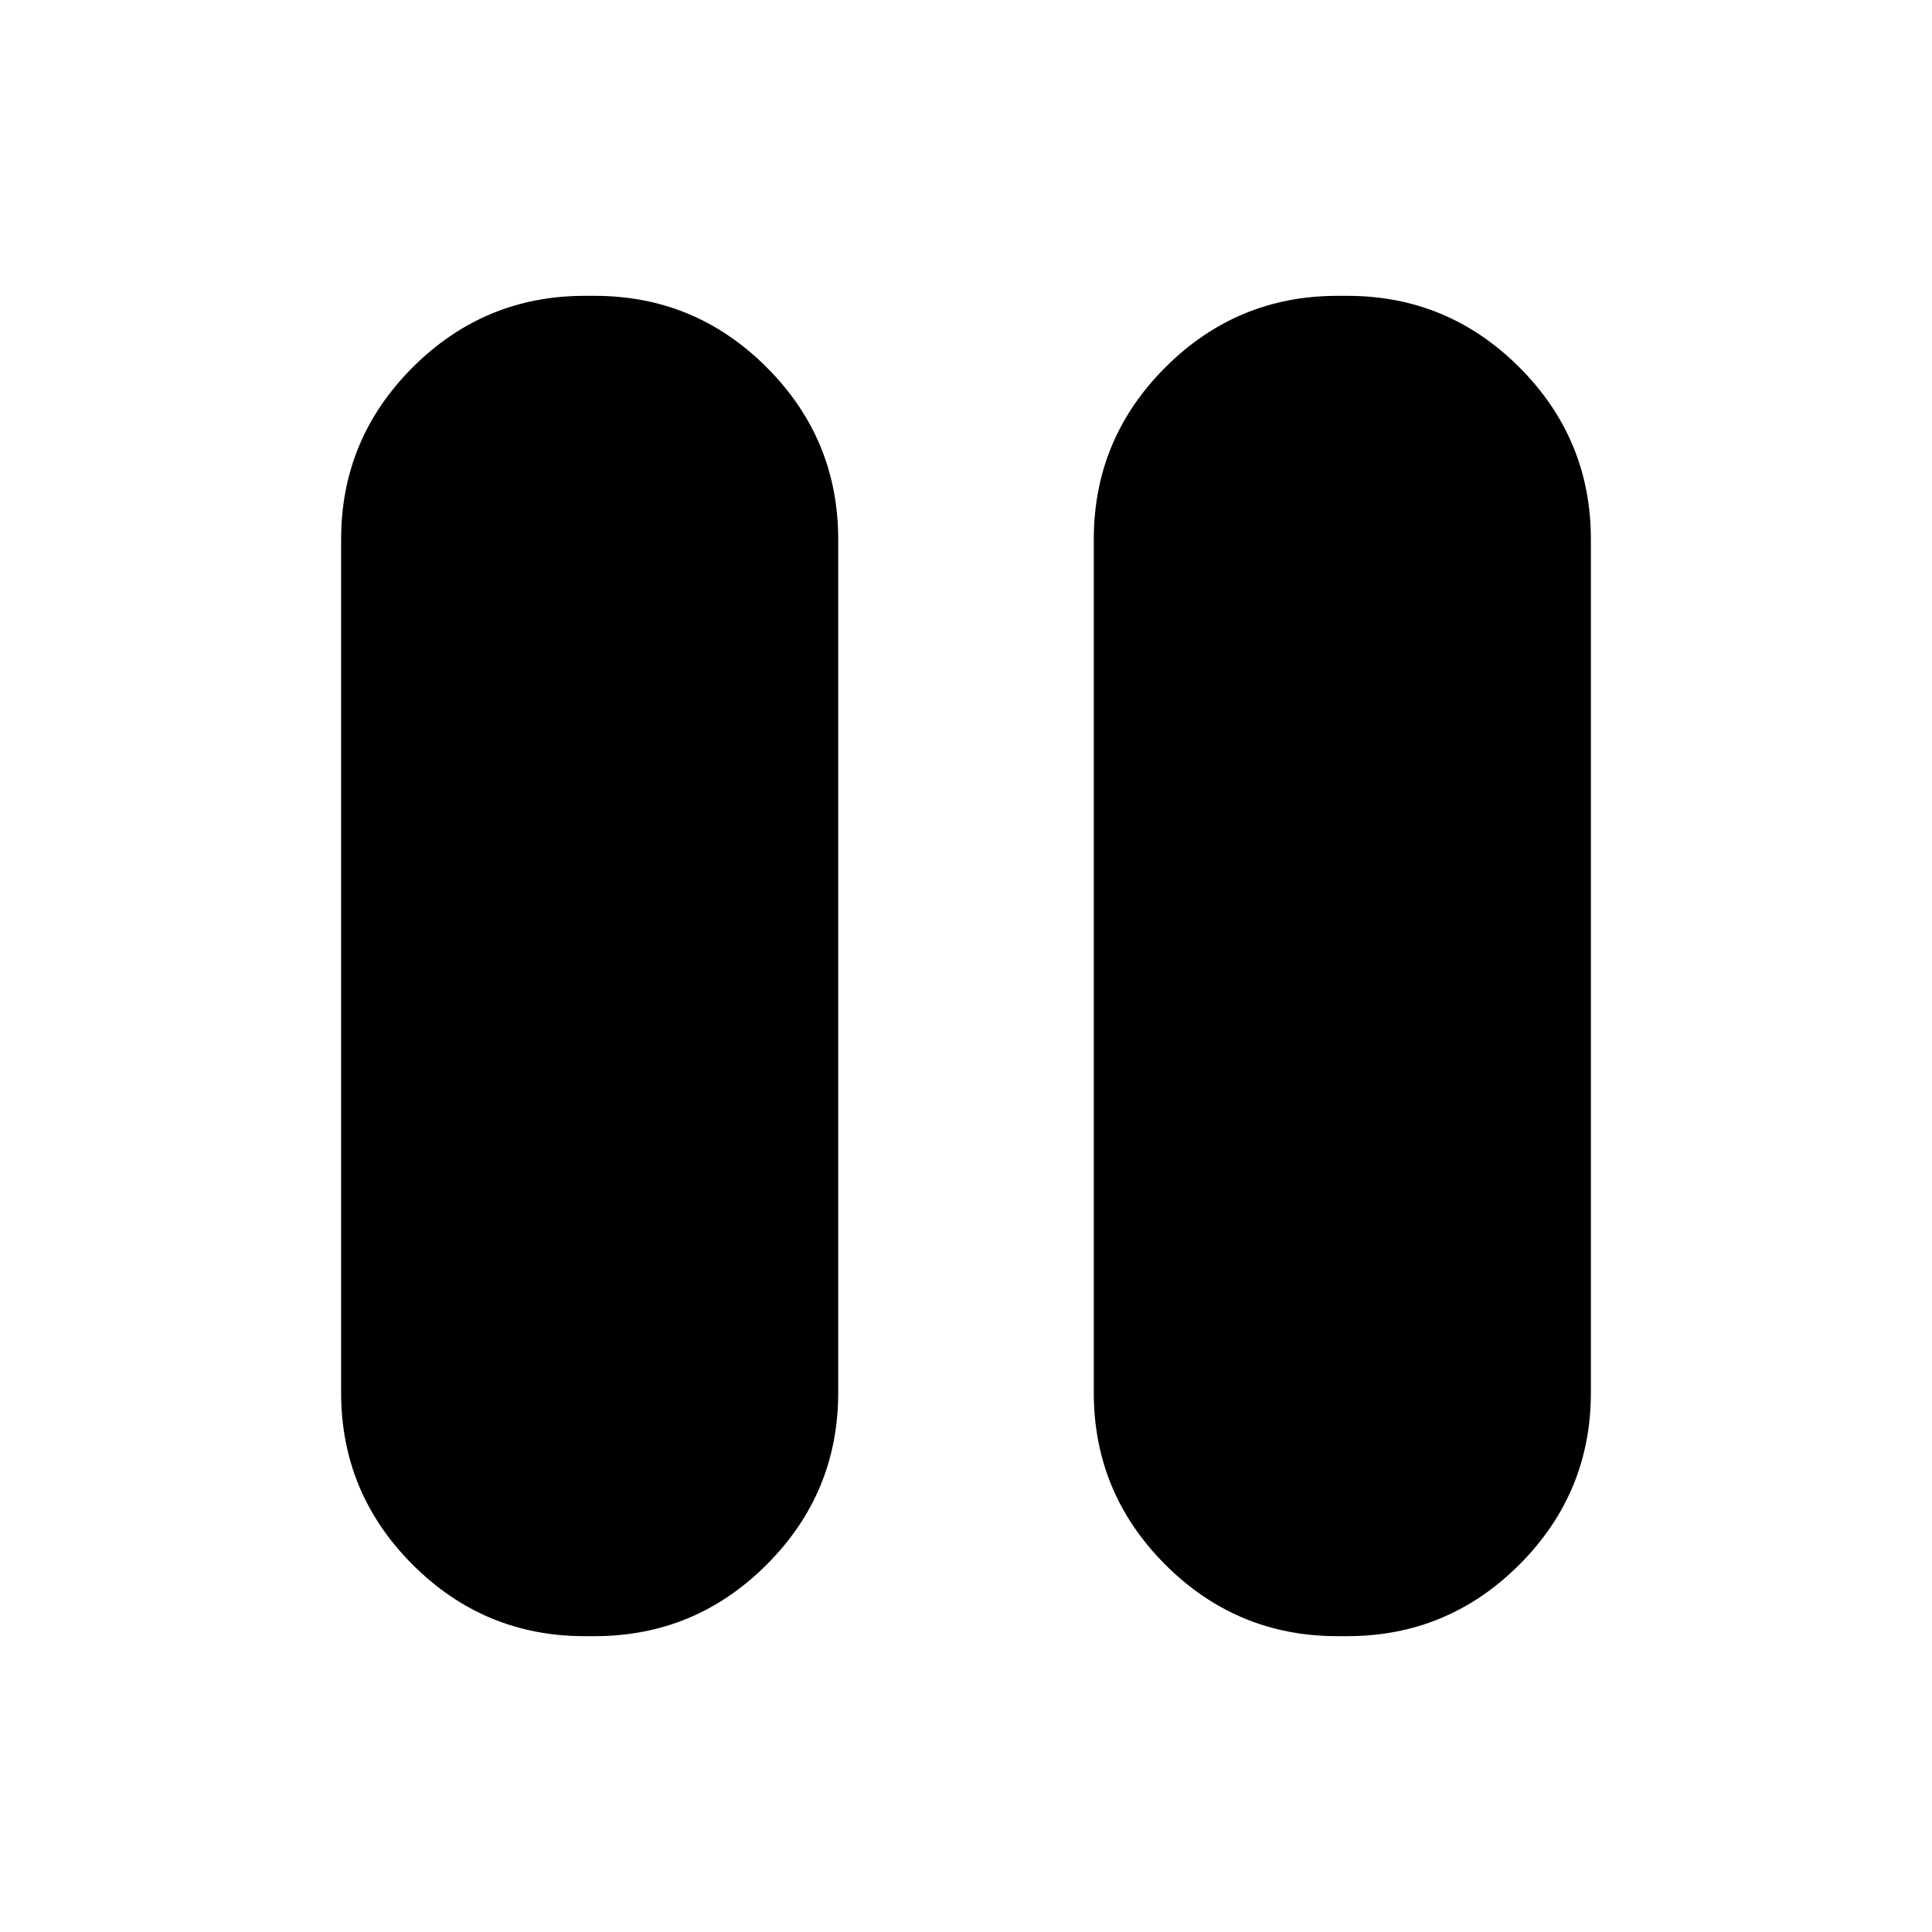 <svg xmlns="http://www.w3.org/2000/svg" height="24" viewBox="0 -960 960 960" width="24"><path d="M664.48-147q-49.92 0-85.45-35.54Q543.5-218.09 543.5-268v-424q0-49.91 35.55-85.46Q614.6-813 664.52-813h5q49.92 0 85.45 35.54Q790.5-741.91 790.5-692v424q0 49.91-35.55 85.46Q719.4-147 669.48-147h-5Zm-374 0q-49.92 0-85.45-35.54Q169.5-218.09 169.5-268v-424q0-49.91 35.55-85.46Q240.6-813 290.52-813h5q49.92 0 85.45 35.54Q416.5-741.91 416.5-692v424q0 49.91-35.55 85.46Q345.4-147 295.48-147h-5Z"/></svg>